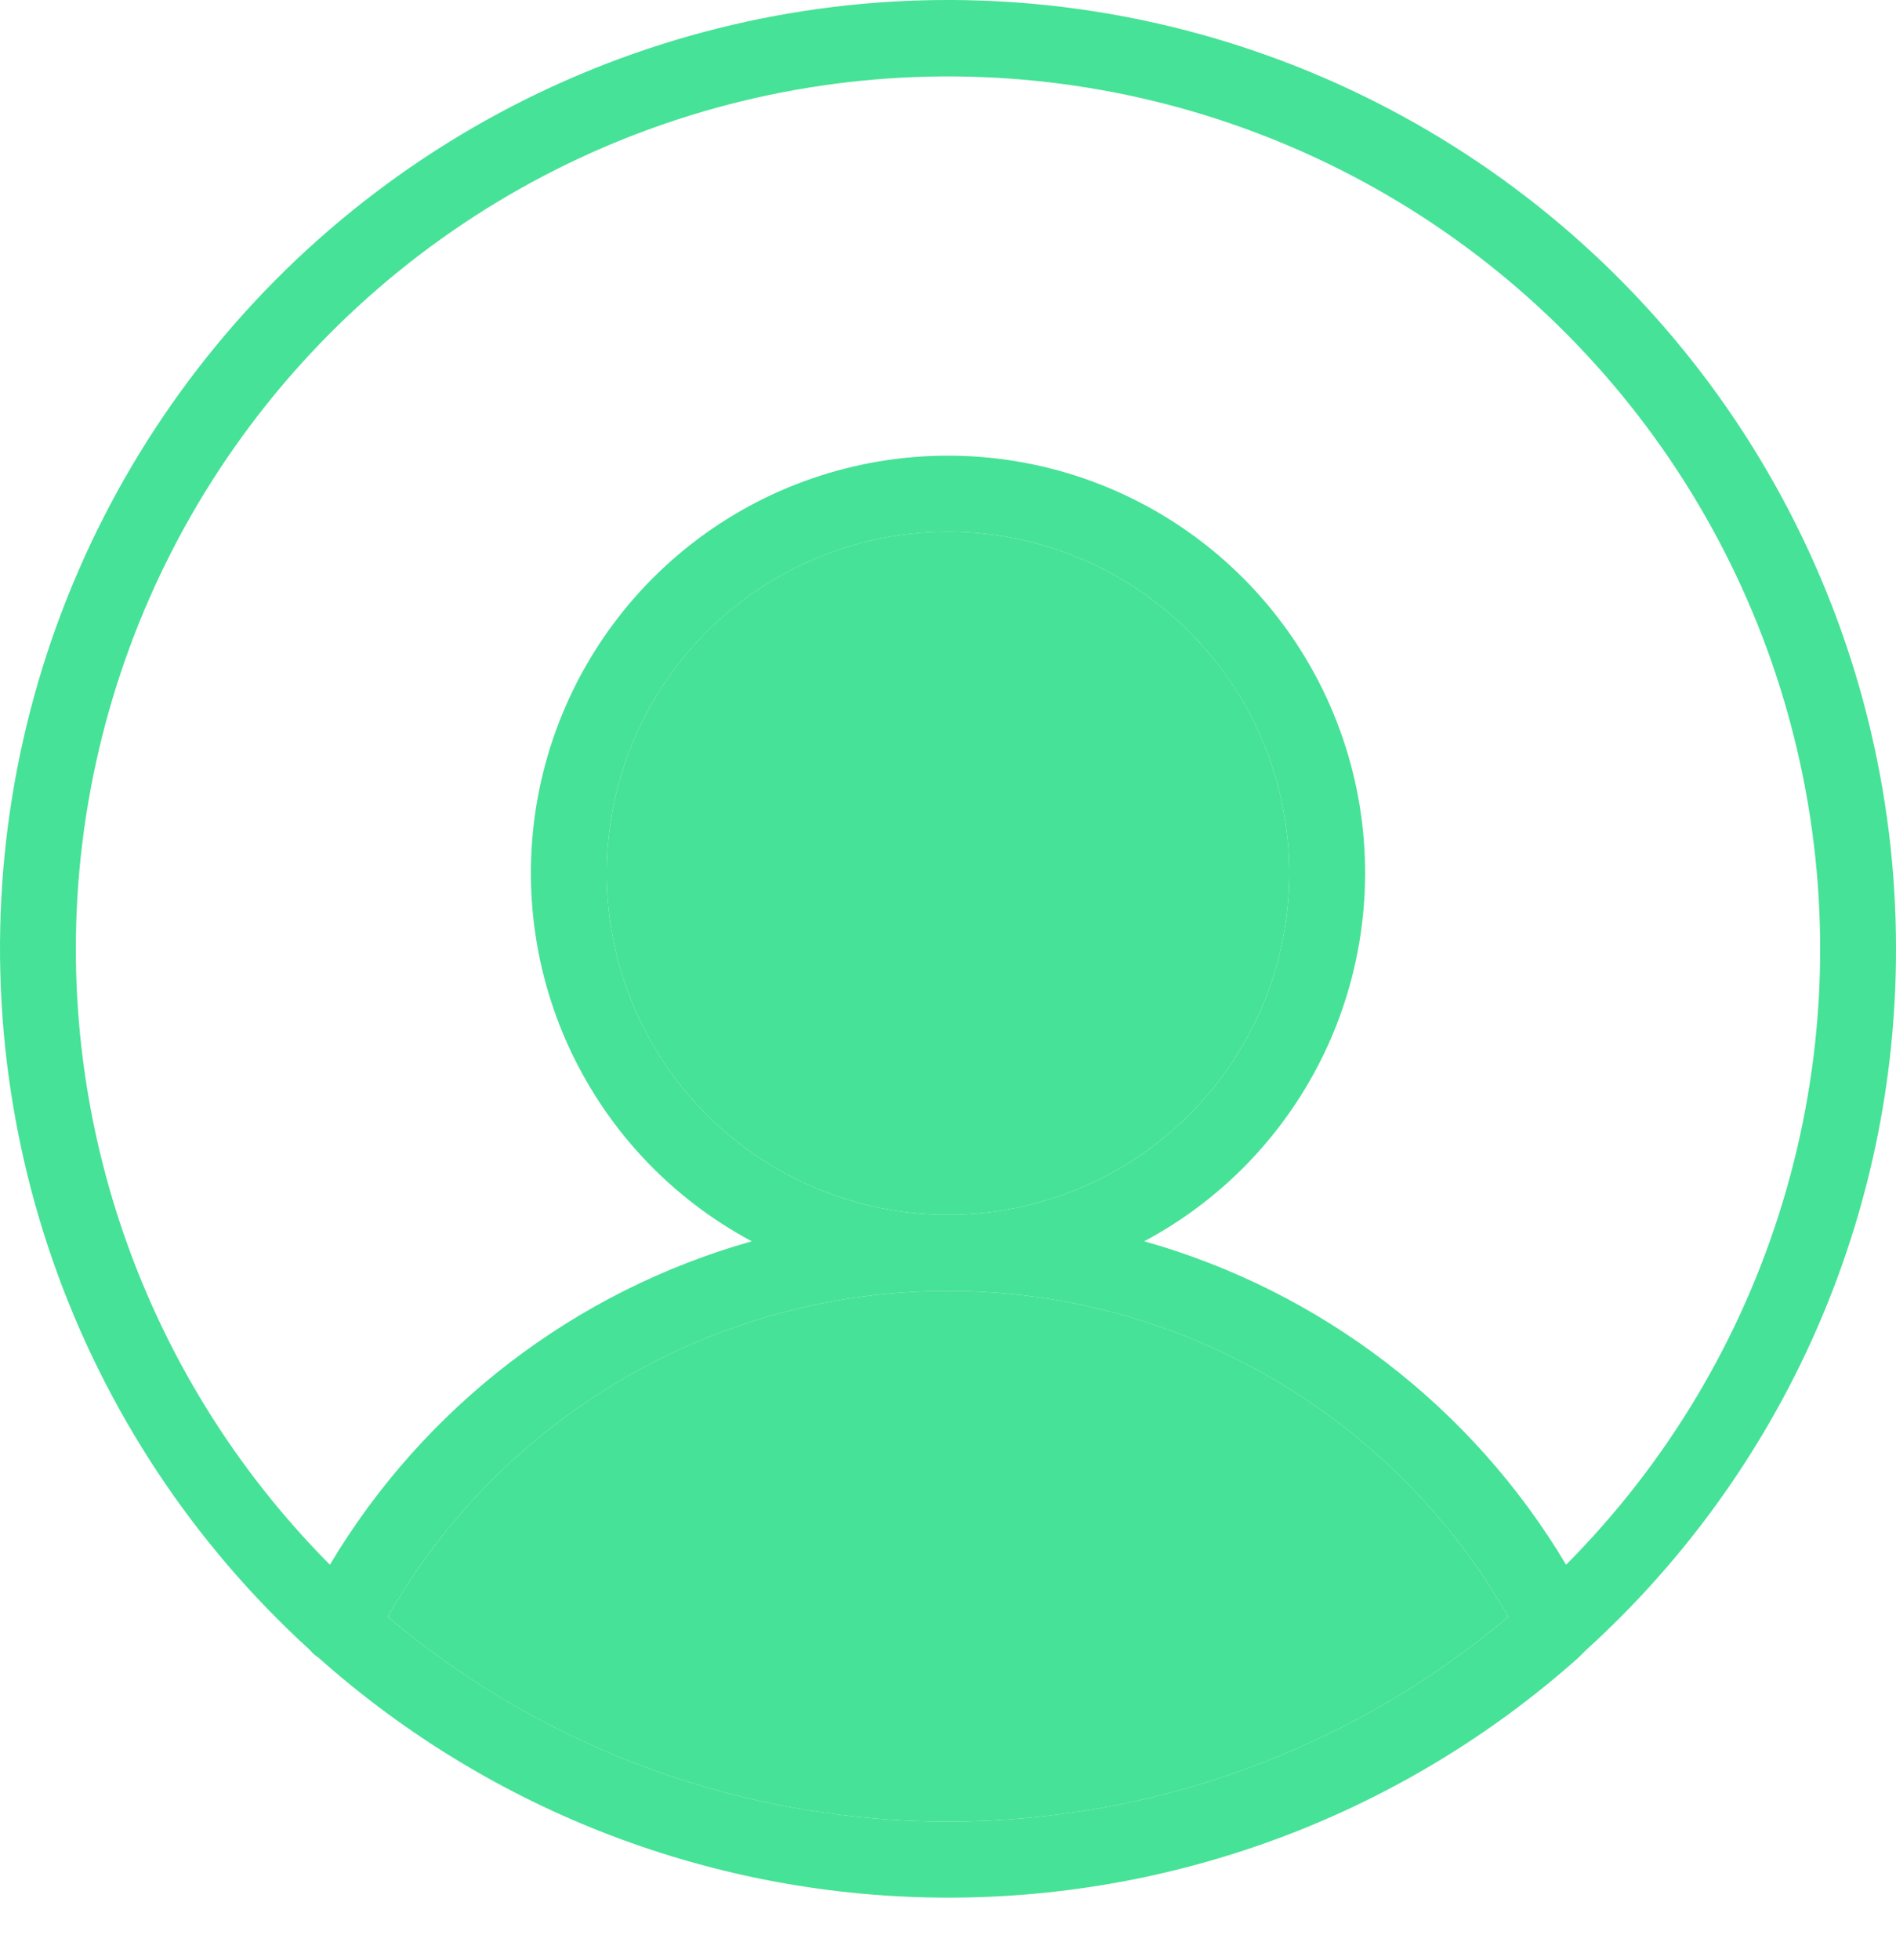 <svg width="30" height="31" viewBox="0 0 30 31" fill="none" xmlns="http://www.w3.org/2000/svg">
<path d="M30 15.01C30.002 12.512 29.38 10.055 28.191 7.859C27.002 5.663 25.284 3.798 23.192 2.435C21.1 1.071 18.701 0.251 16.212 0.049C13.723 -0.153 11.223 0.27 8.939 1.279C6.655 2.288 4.659 3.851 3.132 5.827C1.605 7.803 0.595 10.128 0.194 12.593C-0.206 15.058 0.015 17.584 0.837 19.941C1.66 22.299 3.058 24.414 4.905 26.095C4.943 26.142 4.989 26.183 5.04 26.215C7.785 28.66 11.332 30.01 15.008 30.01C18.683 30.01 22.23 28.66 24.975 26.215L25.095 26.095C26.642 24.692 27.877 22.981 28.722 21.072C29.567 19.163 30.002 17.098 30 15.01ZM1.2 15.01C1.2 12.742 1.759 10.508 2.827 8.508C3.896 6.507 5.441 4.8 7.326 3.539C9.211 2.278 11.378 1.501 13.635 1.276C15.892 1.052 18.17 1.387 20.266 2.253C22.363 3.118 24.213 4.487 25.655 6.239C27.096 7.99 28.084 10.069 28.53 12.293C28.977 14.517 28.868 16.817 28.214 18.988C27.56 21.16 26.38 23.137 24.78 24.745C23.291 22.249 20.902 20.419 18.105 19.63C19.404 18.937 20.434 17.83 21.032 16.485C21.629 15.14 21.76 13.633 21.403 12.205C21.046 10.777 20.222 9.51 19.062 8.604C17.902 7.698 16.472 7.206 15 7.206C13.528 7.206 12.098 7.698 10.938 8.604C9.778 9.51 8.954 10.777 8.597 12.205C8.24 13.633 8.371 15.14 8.968 16.485C9.566 17.83 10.596 18.937 11.895 19.63C9.098 20.419 6.71 22.249 5.22 24.745C2.647 22.158 1.202 18.658 1.2 15.01ZM15 19.21C13.932 19.21 12.888 18.893 12 18.3C11.112 17.706 10.42 16.863 10.011 15.876C9.602 14.889 9.495 13.804 9.704 12.756C9.912 11.709 10.426 10.746 11.182 9.991C11.937 9.236 12.899 8.722 13.947 8.513C14.994 8.305 16.08 8.412 17.067 8.821C18.053 9.229 18.897 9.922 19.49 10.81C20.083 11.698 20.4 12.742 20.4 13.81C20.4 15.242 19.831 16.615 18.818 17.628C17.806 18.641 16.432 19.21 15 19.21ZM6.135 25.57C7.026 24.004 8.315 22.703 9.873 21.797C11.43 20.892 13.199 20.415 15 20.415C16.801 20.415 18.57 20.892 20.127 21.797C21.684 22.703 22.974 24.004 23.865 25.57C21.384 27.661 18.244 28.807 15 28.807C11.756 28.807 8.616 27.661 6.135 25.57Z" fill="#46E297"/>
<path d="M12 18.3C12.888 18.893 13.932 19.21 15 19.21C16.432 19.21 17.805 18.641 18.818 17.628C19.831 16.615 20.4 15.242 20.4 13.81C20.4 12.742 20.083 11.698 19.49 10.809C18.896 9.922 18.053 9.229 17.066 8.821C16.079 8.412 14.994 8.305 13.946 8.513C12.899 8.722 11.937 9.236 11.181 9.991C10.426 10.746 9.912 11.709 9.704 12.756C9.495 13.804 9.602 14.889 10.011 15.876C10.419 16.863 11.112 17.706 12 18.3Z" fill="#46E297"/>
<path d="M9.872 21.797C8.315 22.703 7.026 24.004 6.135 25.57C8.615 27.661 11.755 28.807 15 28.807C18.244 28.807 21.384 27.661 23.865 25.57C22.974 24.004 21.684 22.703 20.127 21.797C18.57 20.892 16.801 20.415 15 20.415C13.199 20.415 11.429 20.892 9.872 21.797Z" fill="#46E297"/>
</svg>
